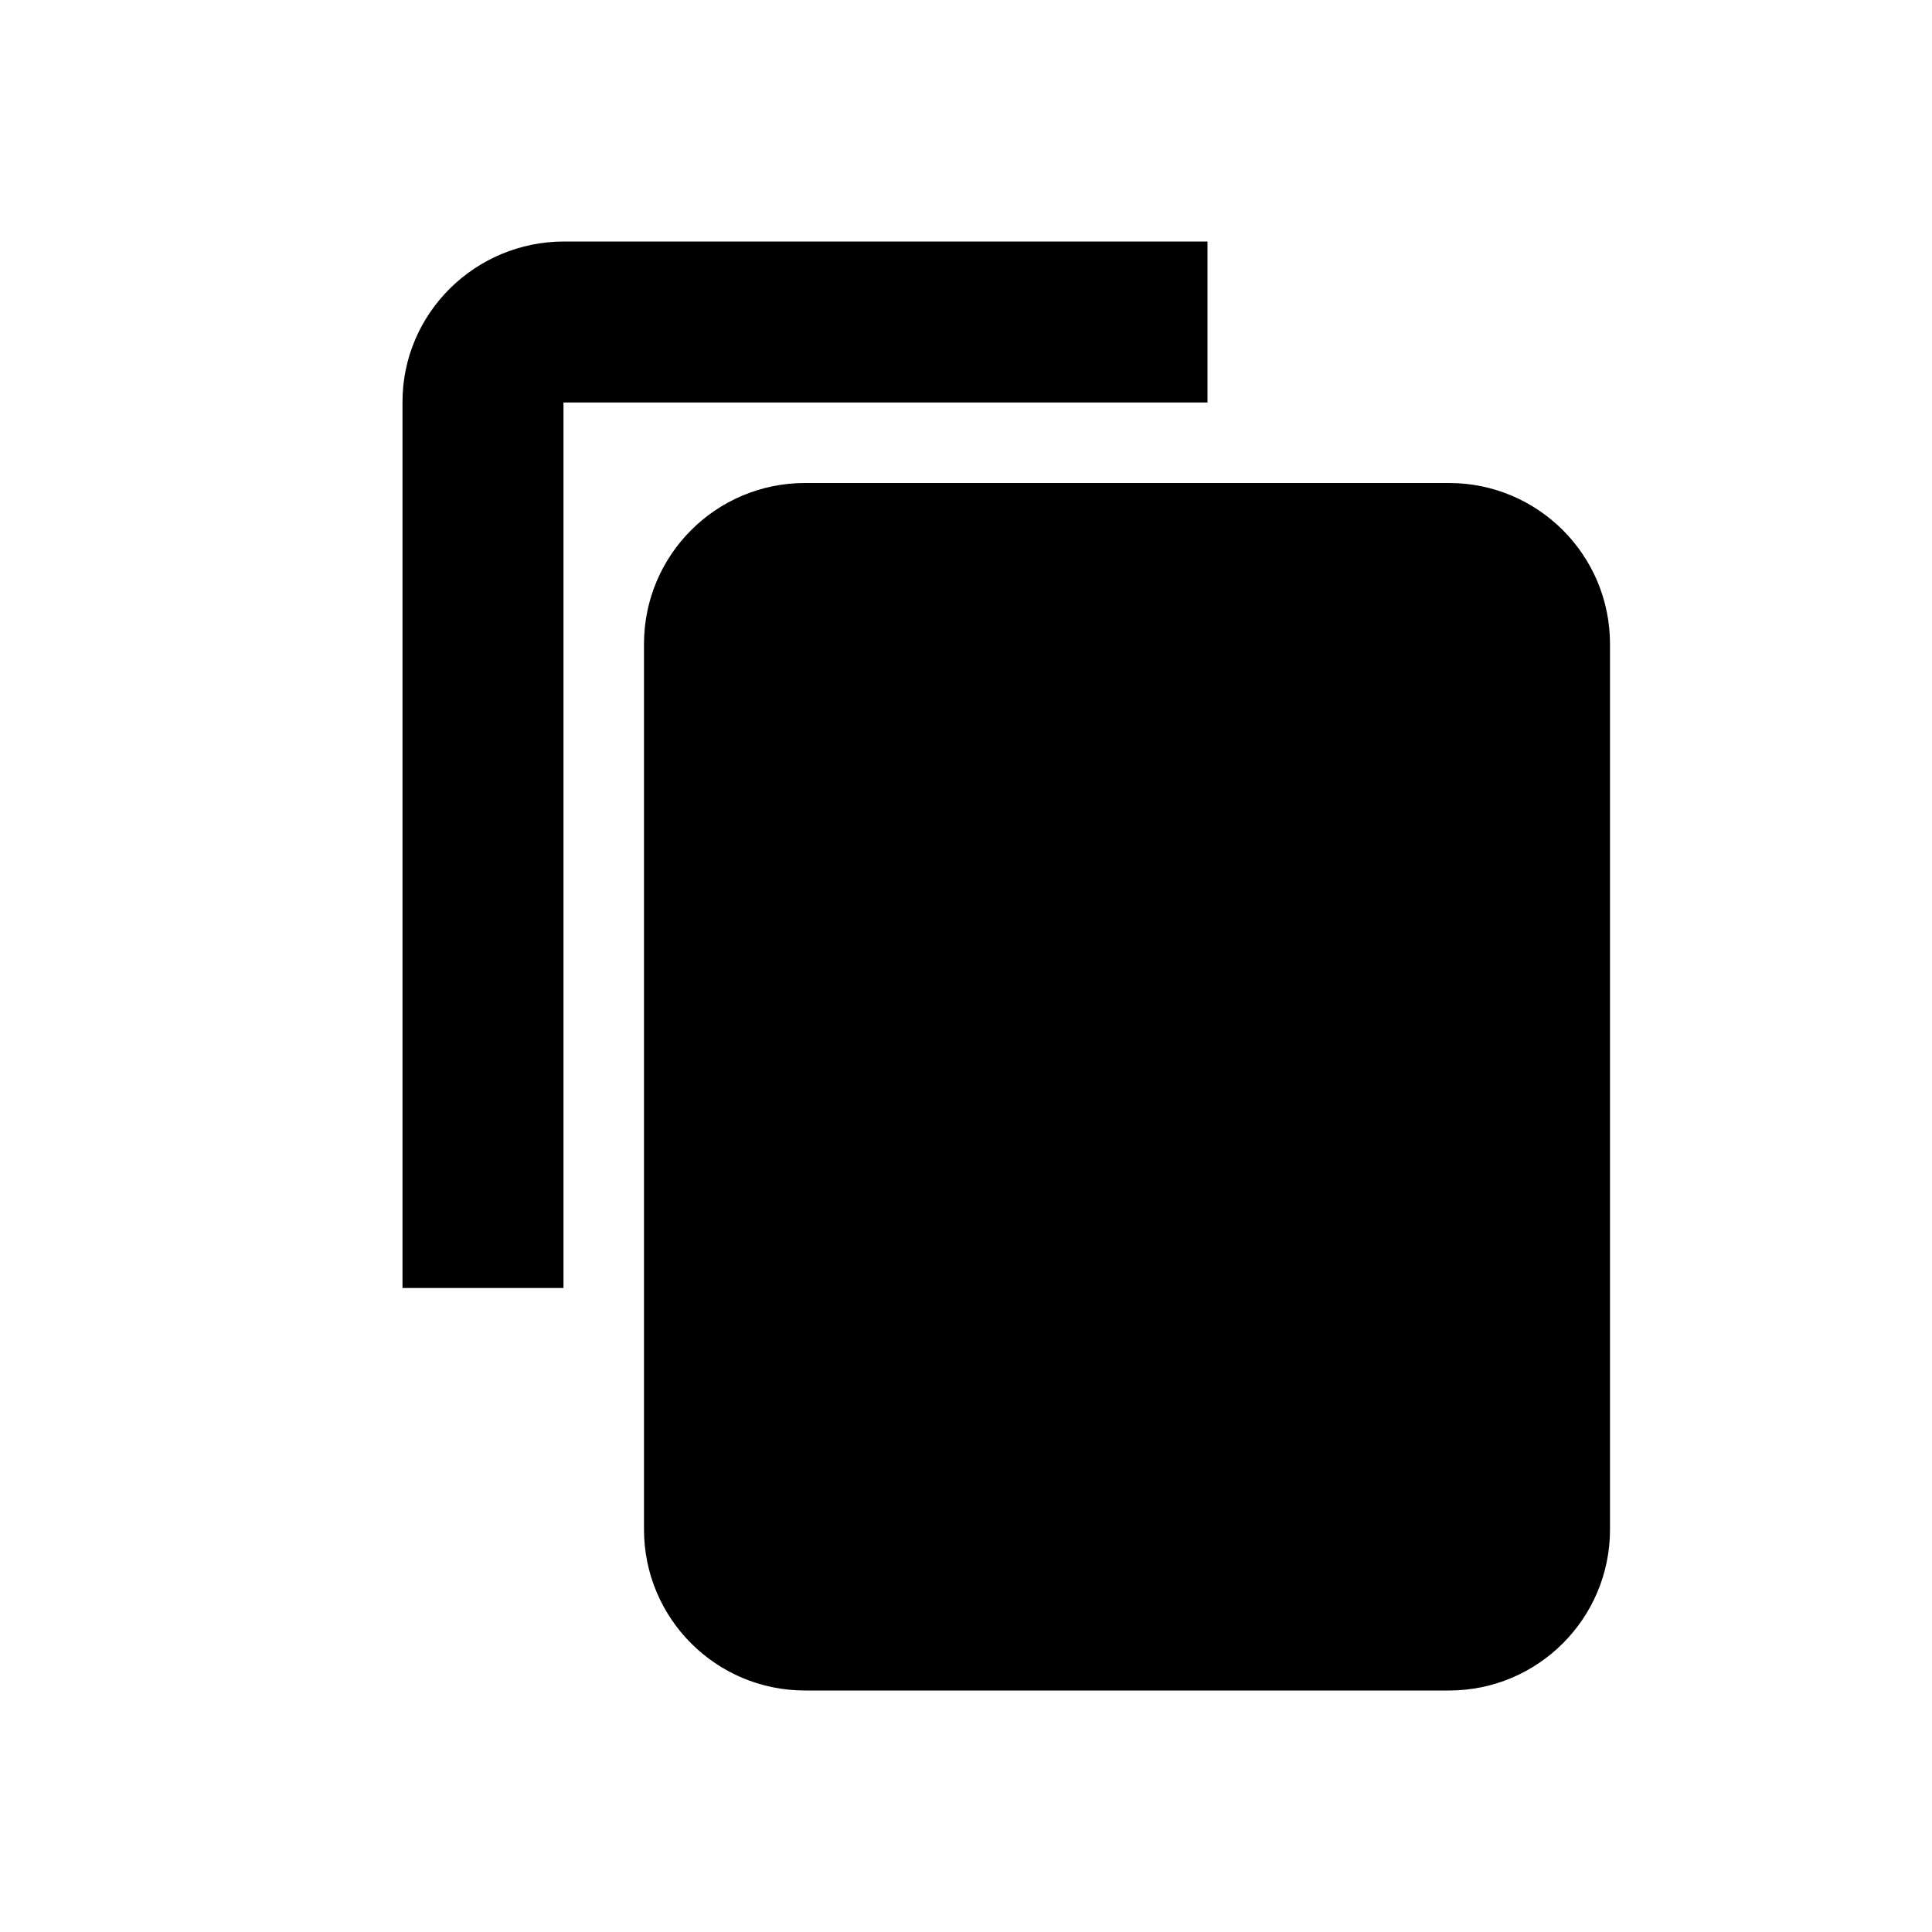 <svg width="24" height="24" role="presentation" focusable="false" viewBox="0 0 24 24" xmlns="http://www.w3.org/2000/svg"><path fillRule="evenodd" clipRule="evenodd" d="M5 16V4.992C5 3.892 5.902 3 7.009 3H14.992L15 3V5H7V16H5ZM8 19C8 20.105 8.895 21 10 21H18C19.105 21 20 20.105 20 19V8C20 6.895 19.105 6 18 6H10C8.895 6 8 6.895 8 8V19ZM10 8V19H18V8H10Z" fill="currentColor"/></svg>
